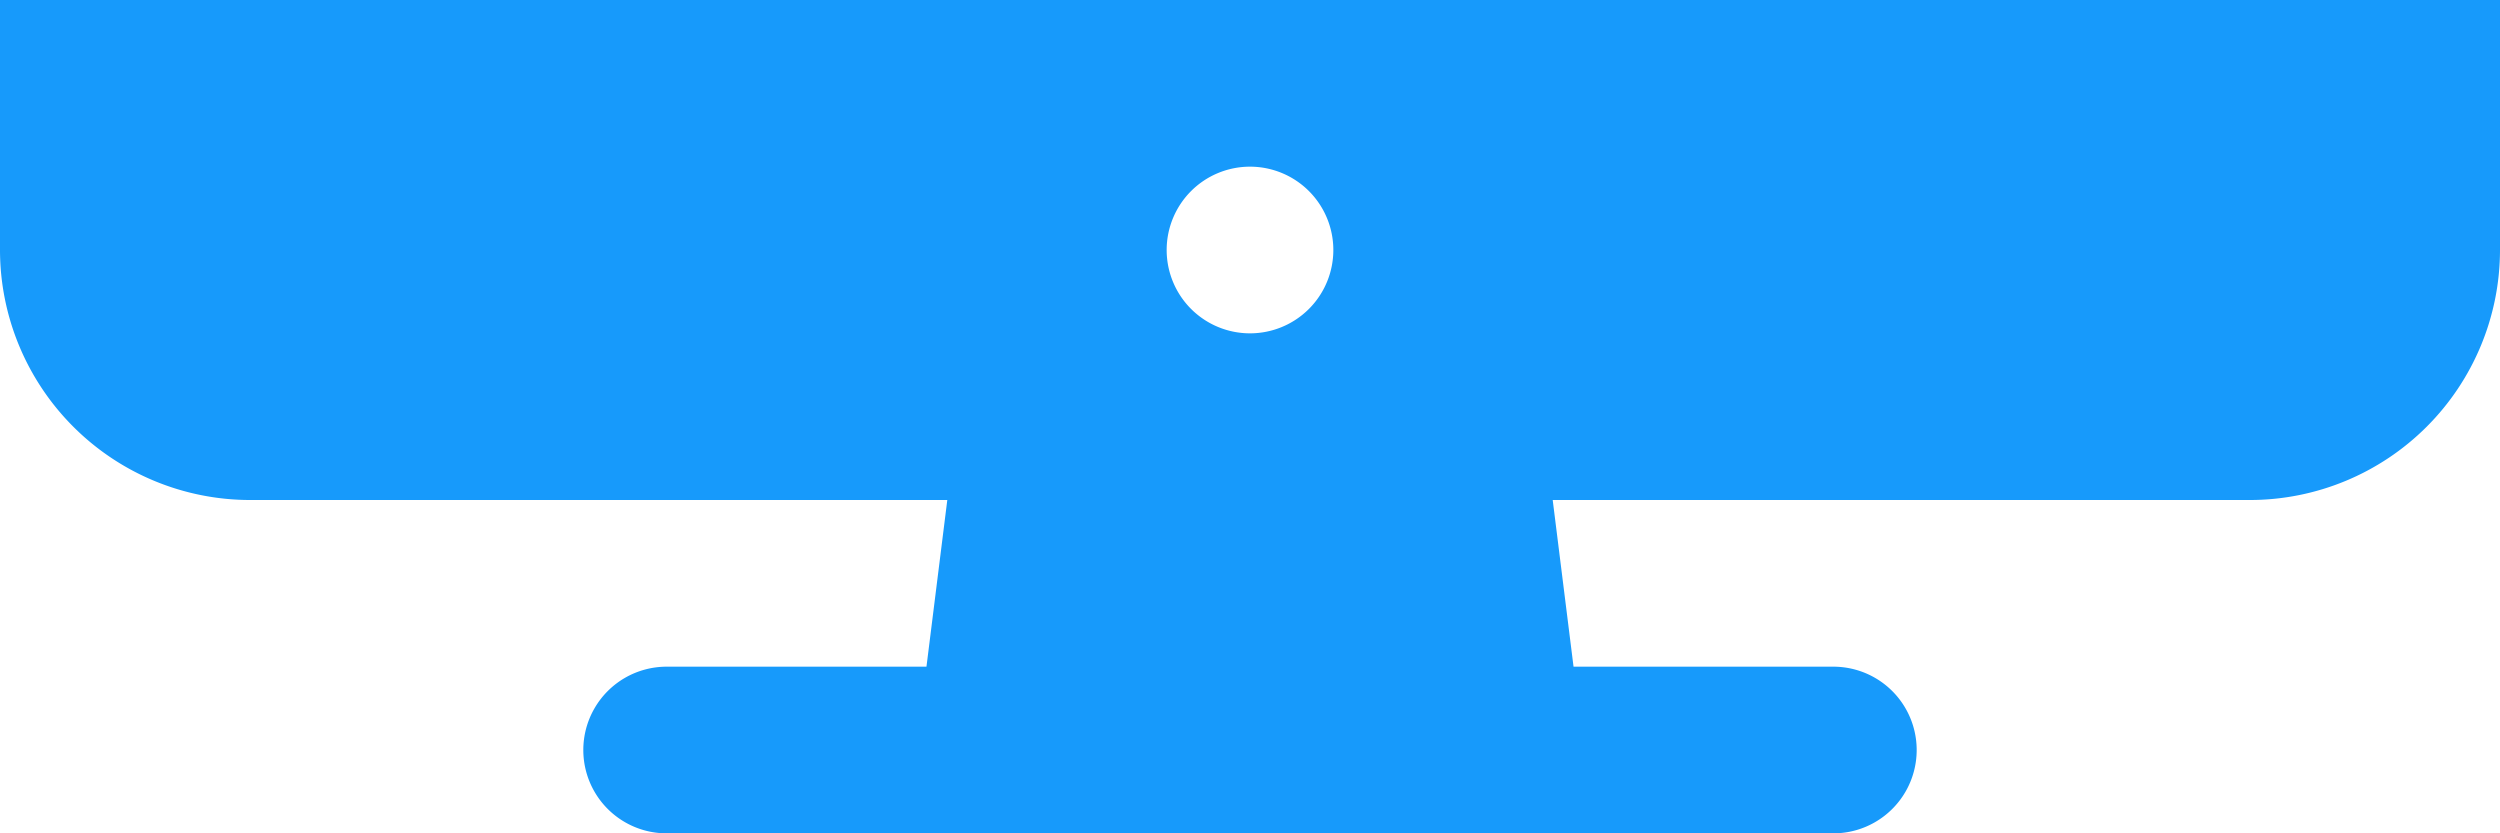 <svg xmlns="http://www.w3.org/2000/svg" width="104.278" height="34.759" viewBox="0 0 104.278 34.759">
  <path id="Path_1159" data-name="Path 1159" d="M16,314.428a10.439,10.439,0,0,0,10.428,10.428H55.513l-.869,6.952H43.807a3.476,3.476,0,1,0,0,6.952H92.471a3.476,3.476,0,0,0,0-6.952H81.634l-.869-6.952H109.85a10.439,10.439,0,0,0,10.428-10.428V304H16Zm52.139-3.476a3.476,3.476,0,1,1-3.476,3.476A3.476,3.476,0,0,1,68.139,310.952Z" transform="translate(-16 -304)" fill="#179afb"/>
</svg>
